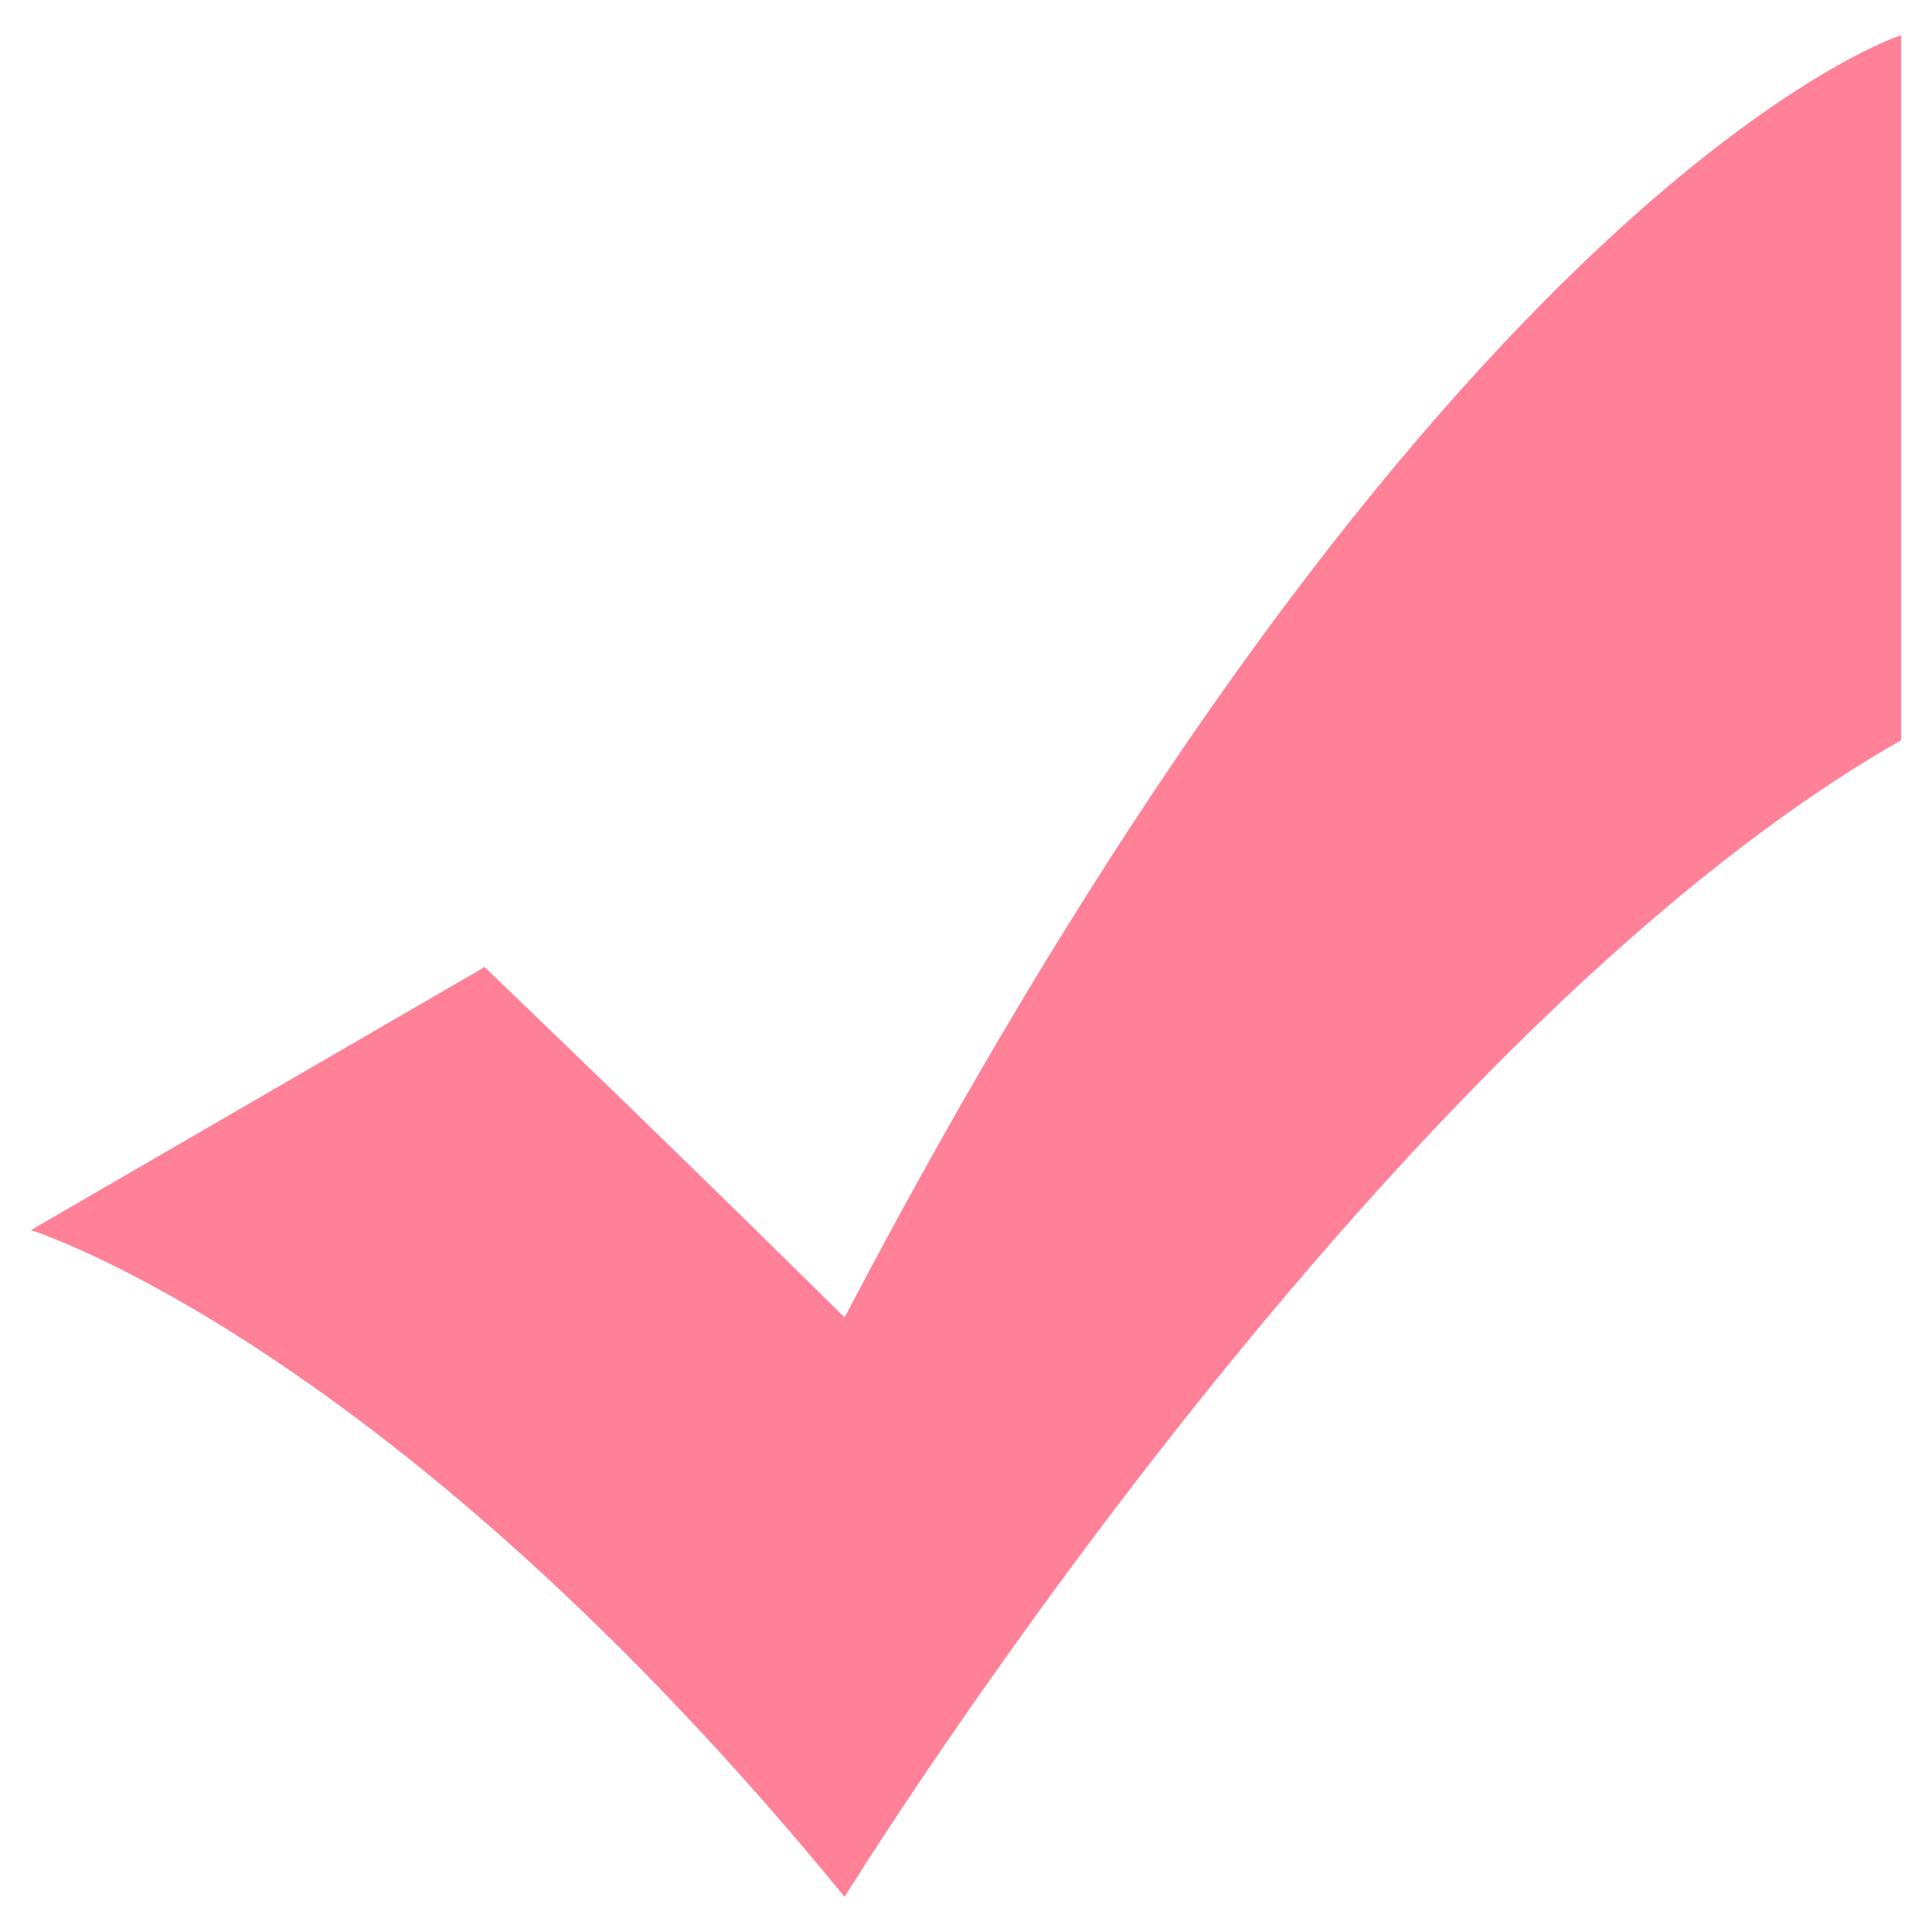 <?xml version="1.0" standalone="no"?><!DOCTYPE svg PUBLIC "-//W3C//DTD SVG 1.1//EN" "http://www.w3.org/Graphics/SVG/1.1/DTD/svg11.dtd"><svg t="1637985895177" class="icon" viewBox="0 0 1024 1024" version="1.1" xmlns="http://www.w3.org/2000/svg" p-id="1895" xmlns:xlink="http://www.w3.org/1999/xlink" width="128" height="128"><defs><style type="text/css"></style></defs><path d="M1007.63 392.326c-279.991 159.753-559.982 613.045-559.982 613.045-240.476-294.104-431.277-353.376-431.277-353.376l240.476-139.431c112.9 108.384 190.8 185.72 190.8 185.72C763.202 96.529 1007.63 18.628 1007.63 18.628L1007.63 392.326z" p-id="1896" fill="#ff8198"></path></svg>